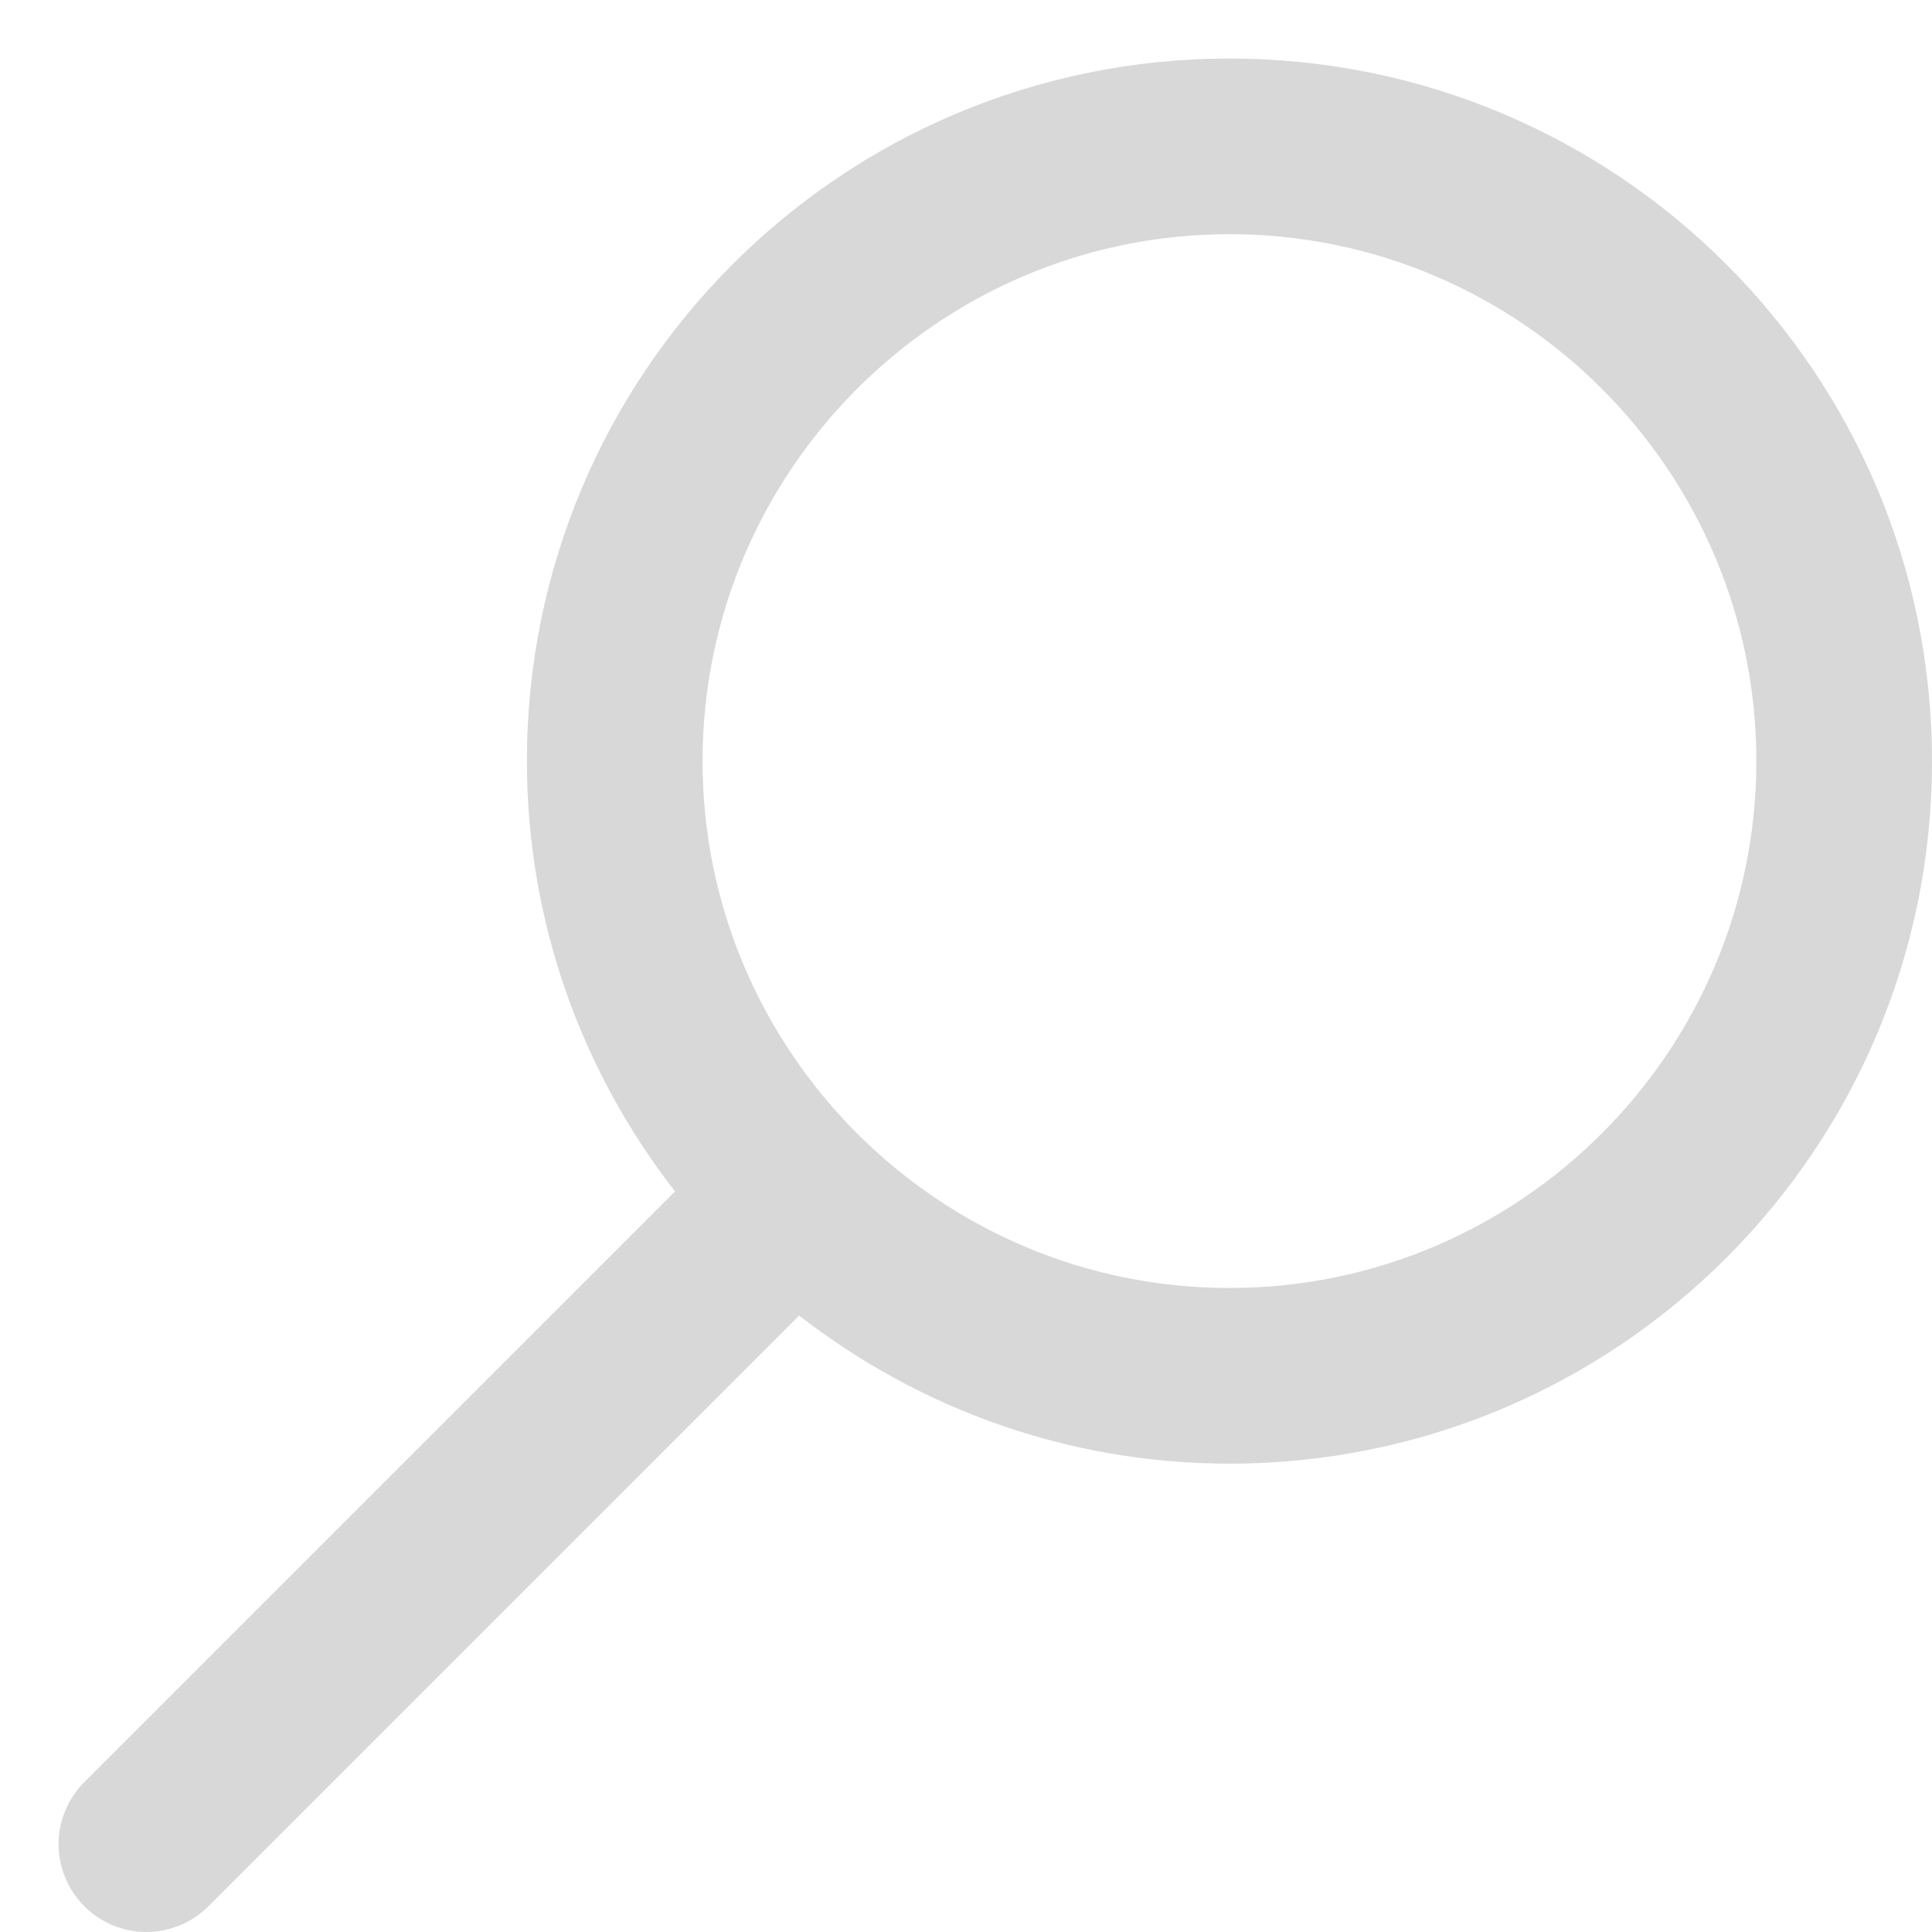 <svg xmlns="http://www.w3.org/2000/svg" viewBox="0 0 33 33" width="33" height="33">
	<style>
		tspan { white-space:pre }
		.shp0 { fill: #d8d8d8 } 
	</style>
	<path id="Search" class="shp0" d="M21 1C14.37 1 9 6.37 9 13C9 15.77 9.95 18.32 11.53 20.35L1.44 30.44C1.15 30.73 1 31.12 1 31.5C1 31.88 1.15 32.27 1.44 32.56C1.73 32.85 2.12 33 2.5 33C2.88 33 3.27 32.85 3.56 32.56L13.65 22.47C15.68 24.05 18.23 25 21 25C27.63 25 33 19.63 33 13C33 6.37 27.63 1 21 1ZM21 22C16.04 22 12 17.96 12 13C12 8.04 16.04 4 21 4C25.96 4 30 8.04 30 13C30 17.96 25.96 22 21 22Z" />
</svg>